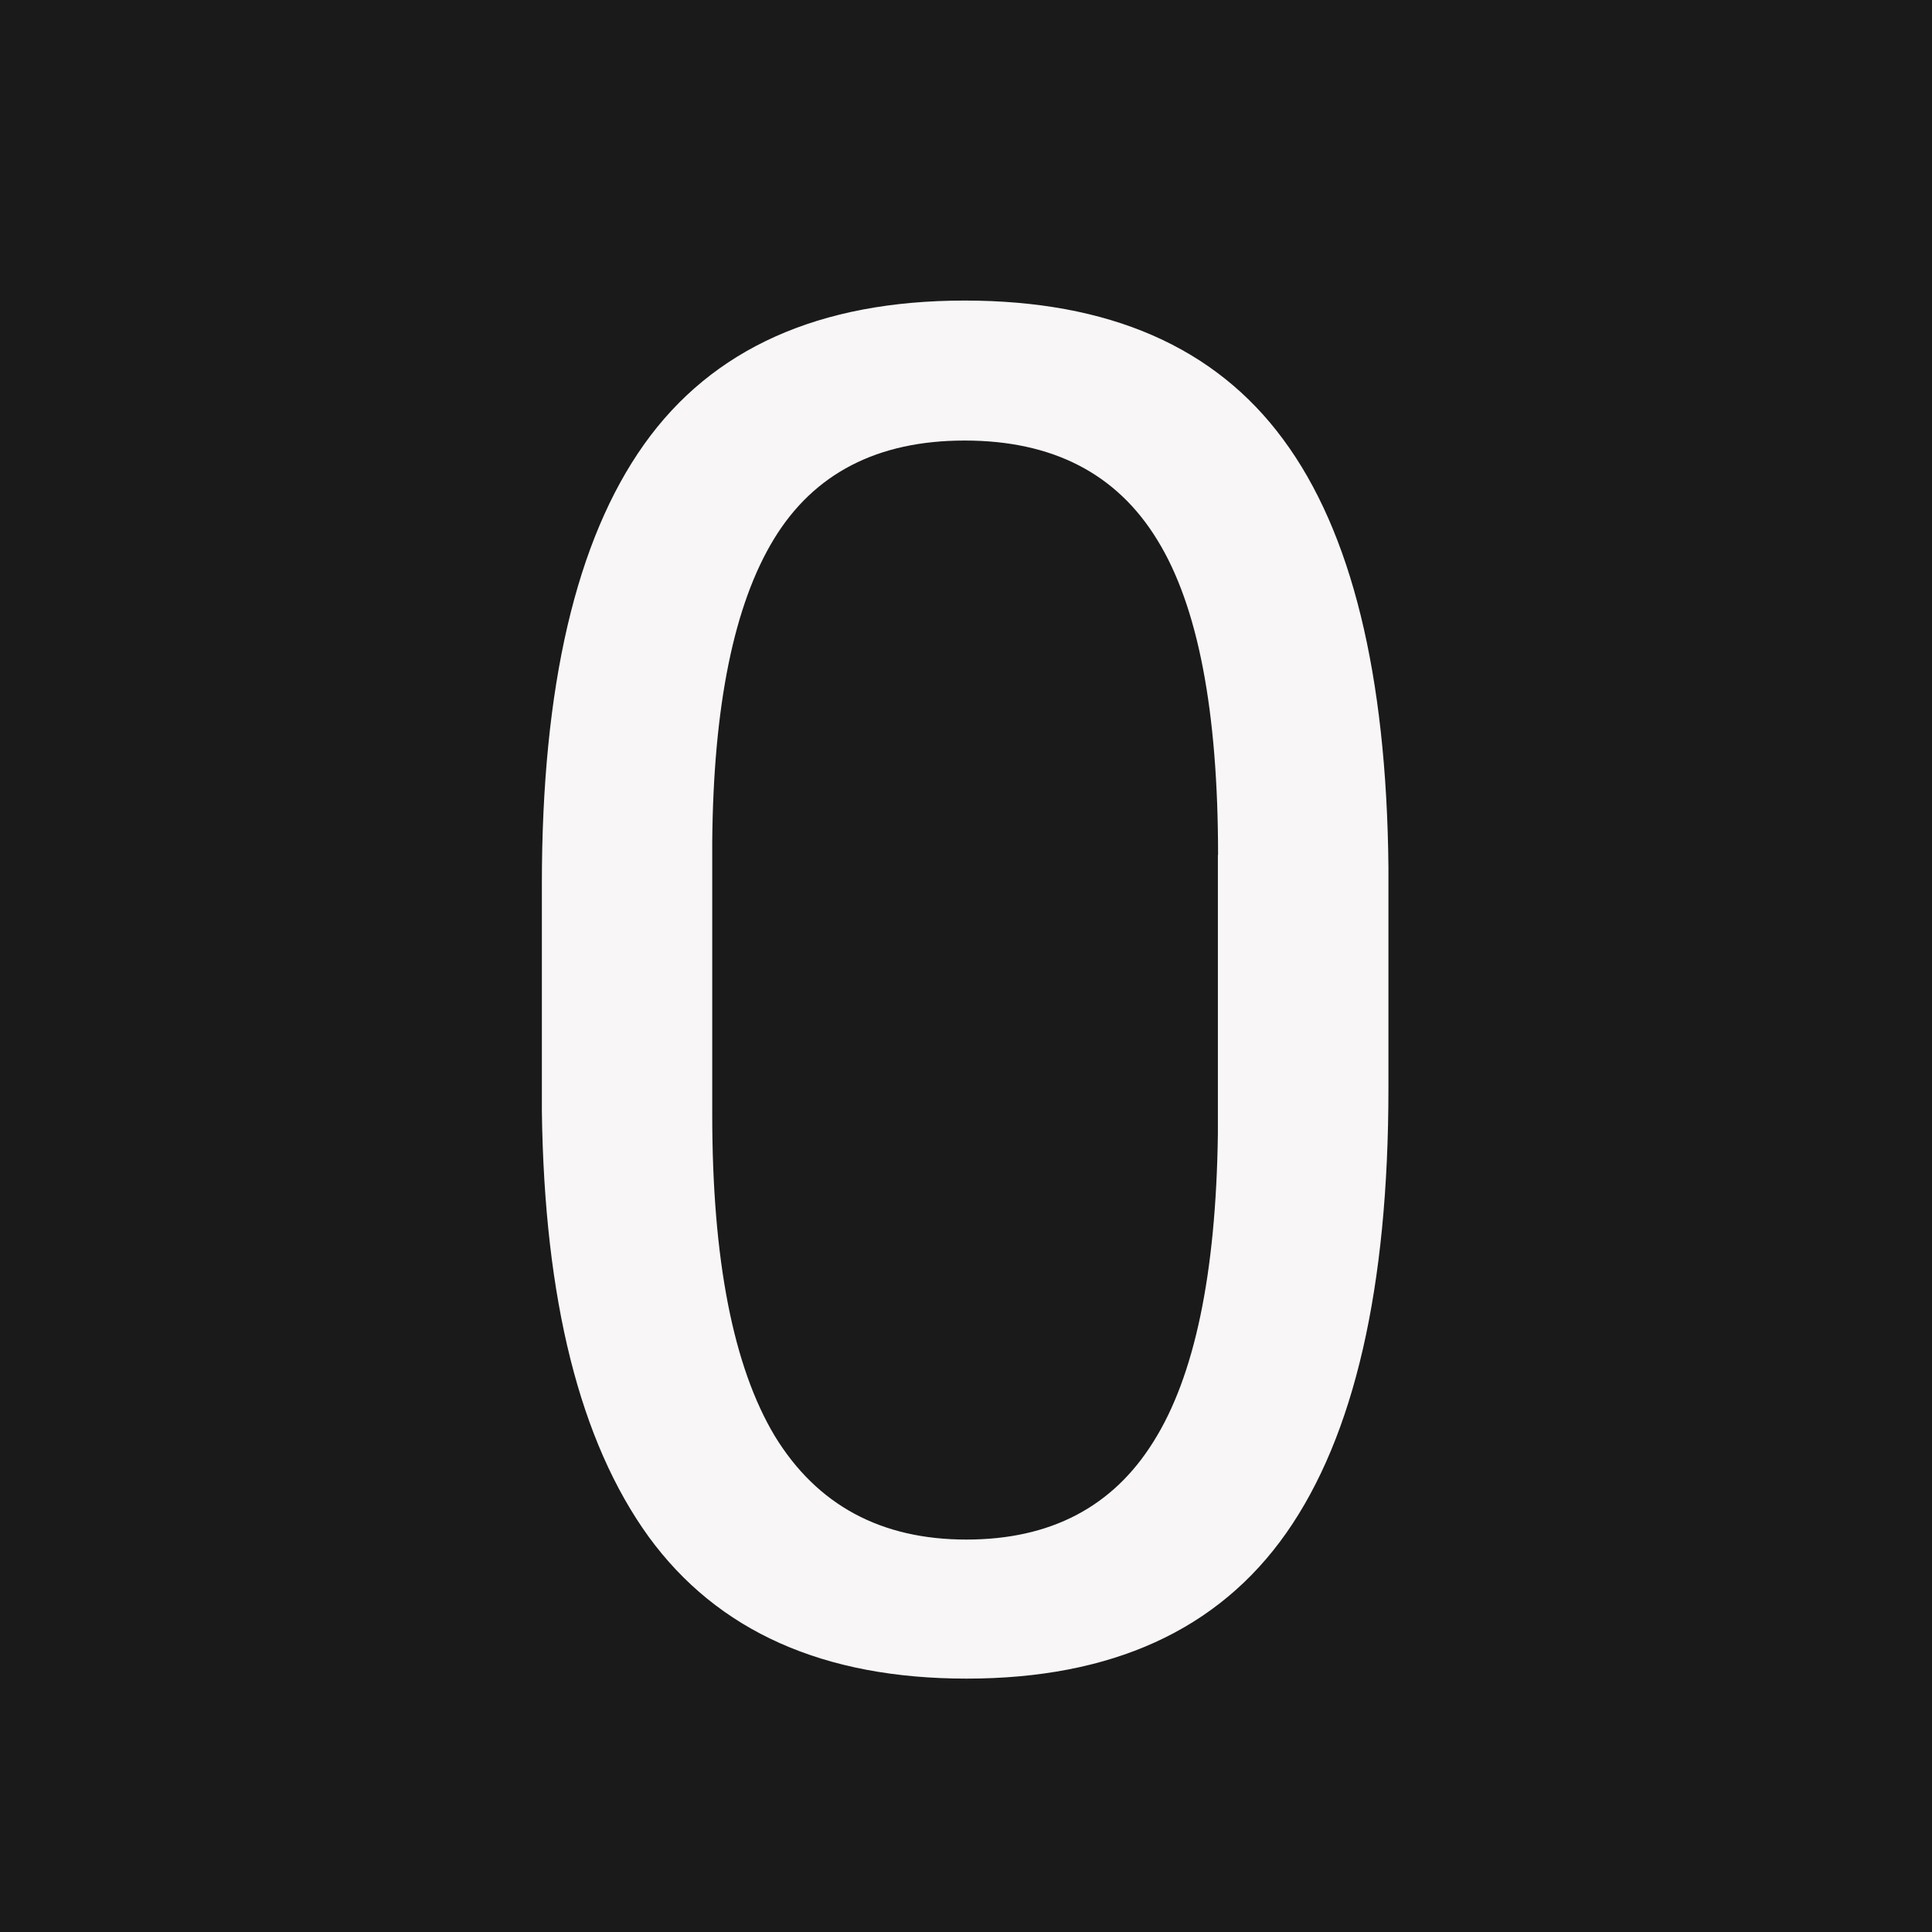 <?xml version="1.0" encoding="utf-8"?>
<!-- Generator: Adobe Illustrator 25.2.3, SVG Export Plug-In . SVG Version: 6.00 Build 0)  -->
<svg version="1.1" id="Layer_1" xmlns="http://www.w3.org/2000/svg" xmlns:xlink="http://www.w3.org/1999/xlink" x="0px" y="0px"
	 viewBox="0 0 1024 1024" style="enable-background:new 0 0 1024 1024;" xml:space="preserve">
<style type="text/css">
	.st0{clip-path:url(#SVGID_2_);}
	.st1{fill:#1A1A1A;}
	.st2{fill:#F8F6F6;}
</style>
<g>
	<defs>
		<rect id="SVGID_1_" width="1024" height="1024"/>
	</defs>
	<clipPath id="SVGID_2_">
		<use xlink:href="#SVGID_1_"  style="overflow:visible;"/>
	</clipPath>
	<g class="st0">
		<rect class="st1" width="1024" height="1024"/>
		<path class="st2" d="M735.9,576.8c0,105.8-18.1,184.4-54.2,235.8c-36.1,51.4-92.6,77.1-169.4,77.1c-75.8,0-132-25.1-168.5-75.2
			c-36.5-50.5-55.3-125.7-56.6-225.6V468.4c0-104.5,18.1-182.1,54.2-232.9c36.1-50.8,92.8-76.2,169.9-76.2
			c76.5,0,132.8,24.6,168.9,73.7c36.1,48.8,54.7,124.3,55.7,226.6V576.8z M645.6,453.2c0-76.5-10.7-132.2-32.2-167
			c-21.5-35.2-55.5-52.7-102.1-52.7c-46.2,0-79.9,17.4-101.1,52.2c-21.2,34.8-32.1,88.4-32.7,160.6v144.5
			c0,76.8,11.1,133.6,33.2,170.4C433.1,797.8,467,816,512.2,816c44.6,0,77.6-17.3,99.1-51.8c21.8-34.5,33.2-88.9,34.2-163.1V453.2z"
			/>
	</g>
</g>
</svg>
